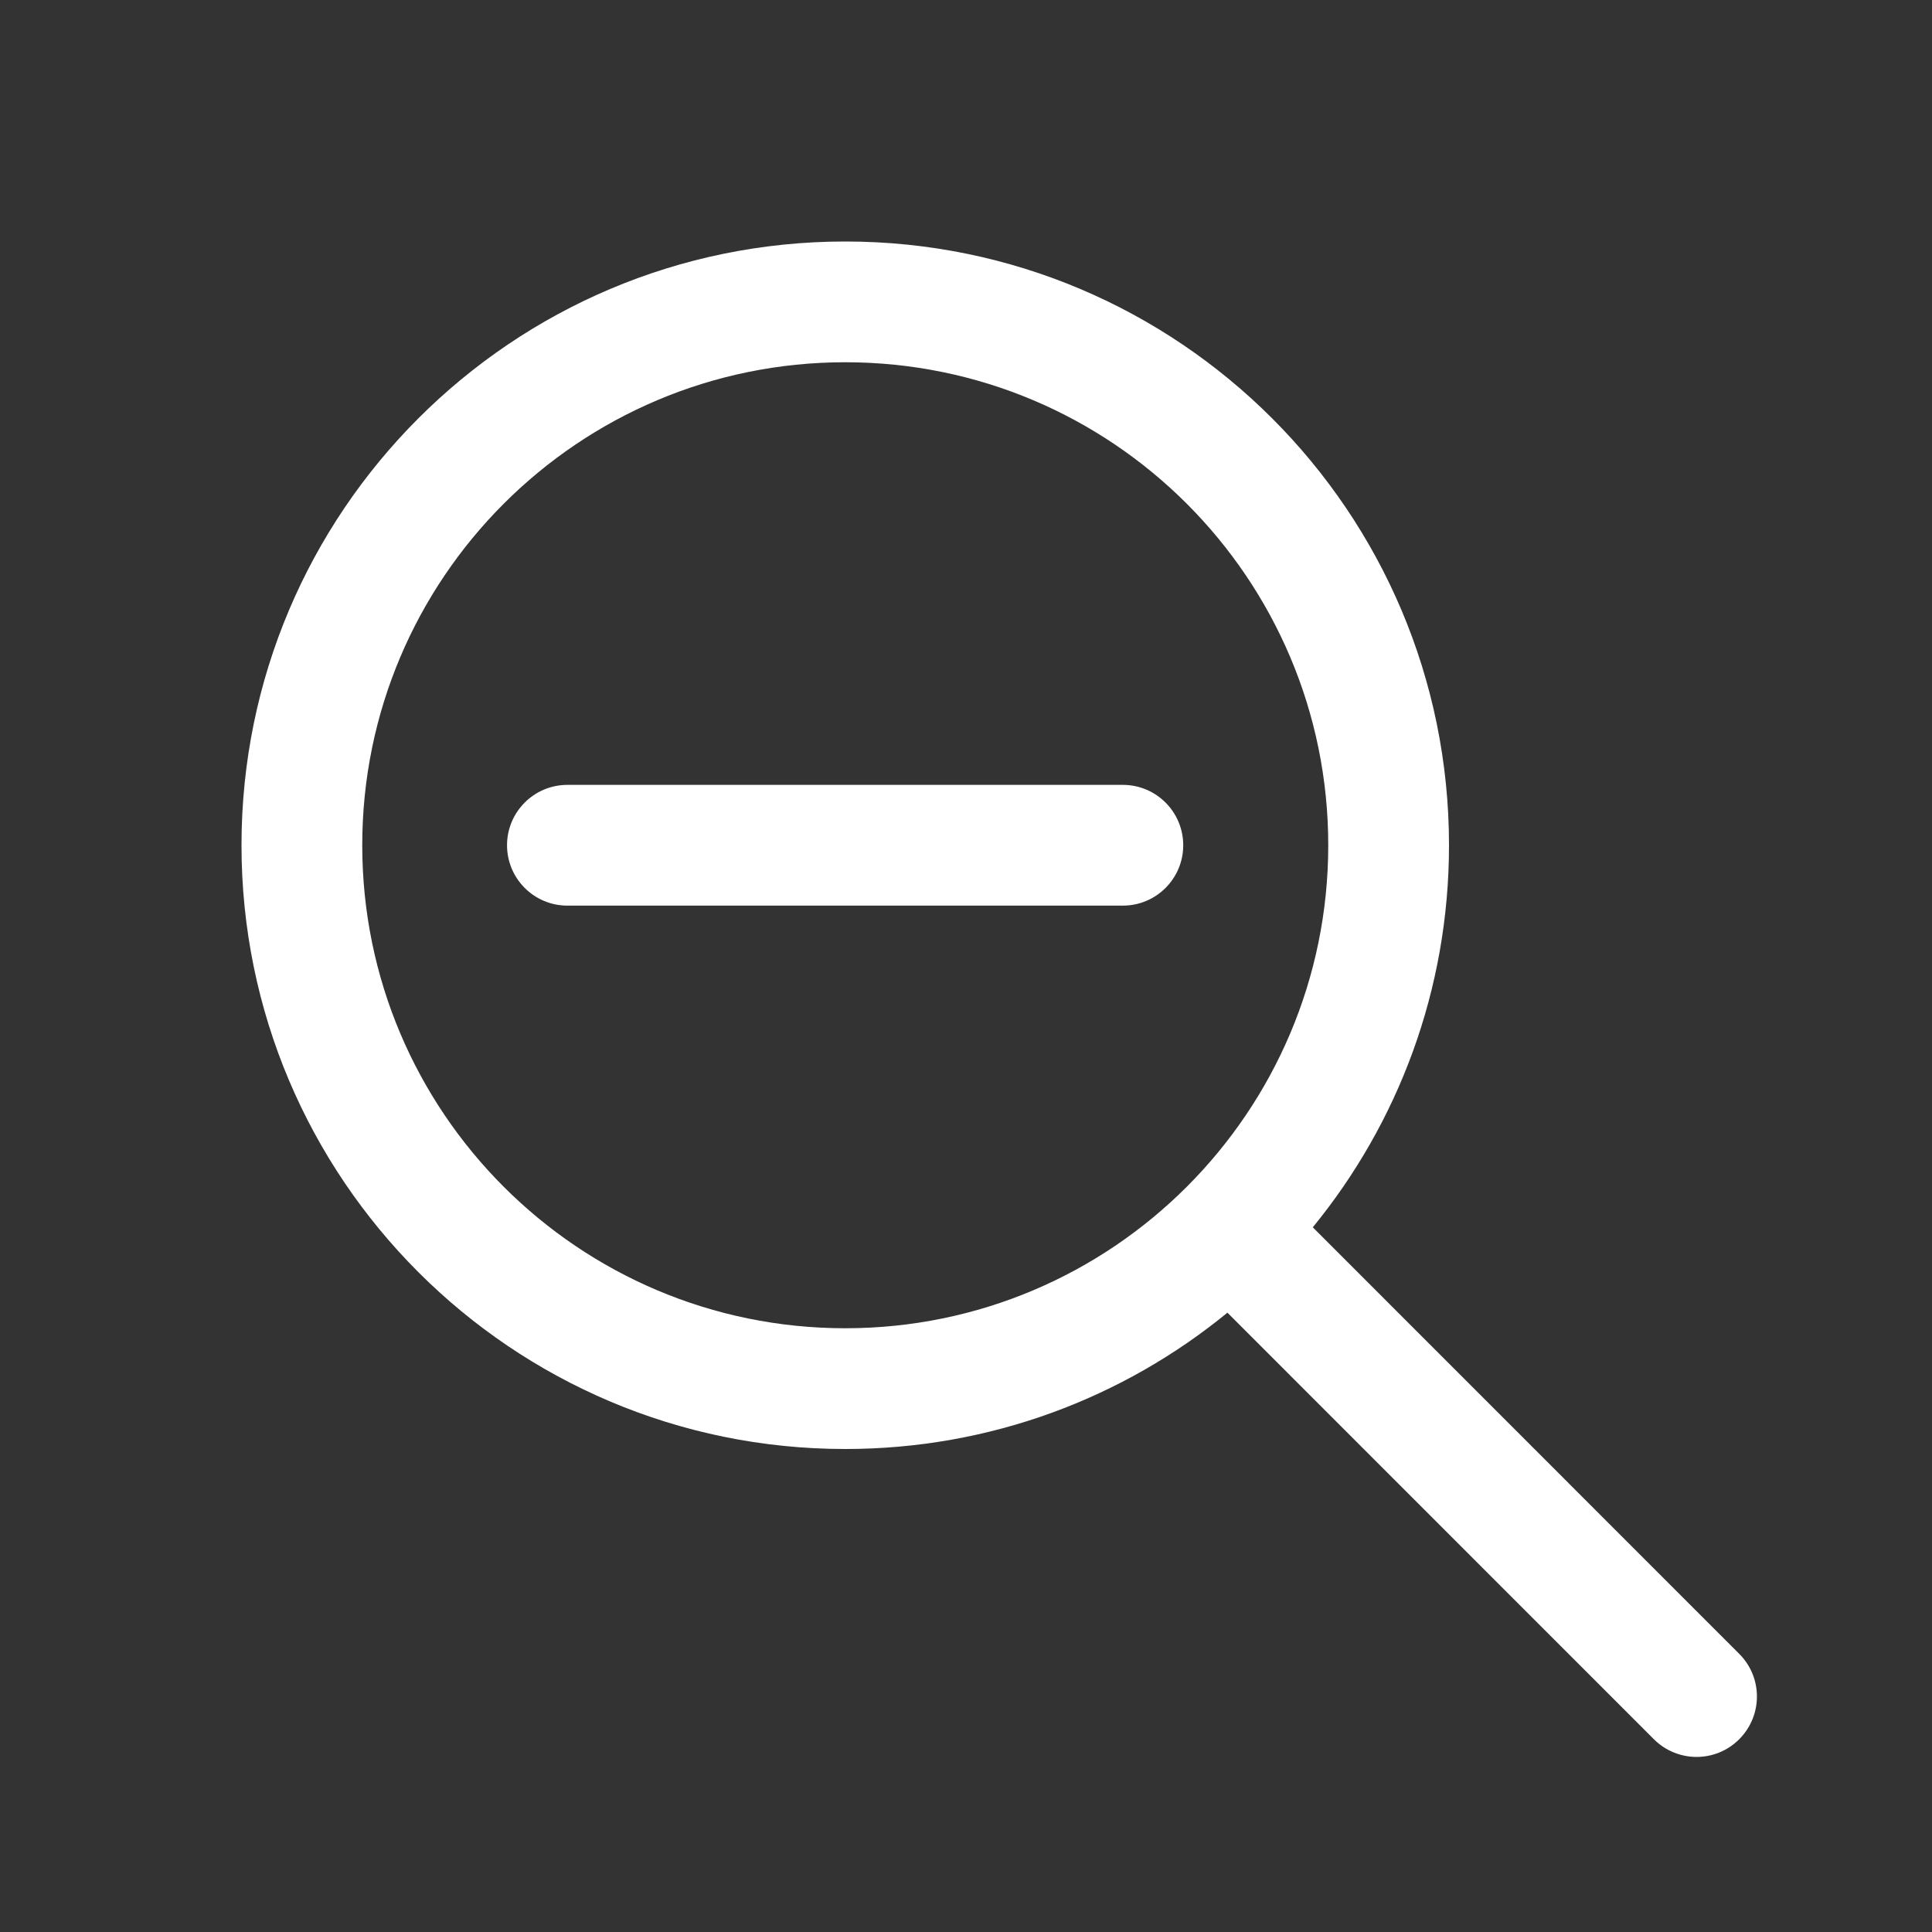 <svg width="16" height="16" viewBox="0 0 16 16" fill="none" xmlns="http://www.w3.org/2000/svg">
<rect x="0" y="0" width="16" height="16" fill="#333333" stroke="none"/>
<path fill-rule="evenodd" clip-rule="evenodd" d="M3 7C3 4.791 4.791 3 7 3C9.209 3 11 4.791 11 7C11 9.209 9.209 11 7 11C4.791 11 3 9.209 3 7ZM7 2C4.239 2 2 4.239 2 7C2 9.761 4.239 12 7 12C8.201 12 9.303 11.577 10.165 10.871L13.696 14.403C13.892 14.599 14.208 14.599 14.403 14.404C14.599 14.208 14.599 13.892 14.404 13.697L10.872 10.164C11.577 9.302 12 8.201 12 7C12 4.239 9.761 2 7 2Z" fill="white"/>
<path fill-rule="evenodd" clip-rule="evenodd" d="M4.199 7C4.199 6.724 4.423 6.5 4.699 6.5H9.299C9.575 6.5 9.799 6.724 9.799 7C9.799 7.276 9.575 7.5 9.299 7.5H4.699C4.423 7.5 4.199 7.276 4.199 7Z" fill="white"/>
</svg>
